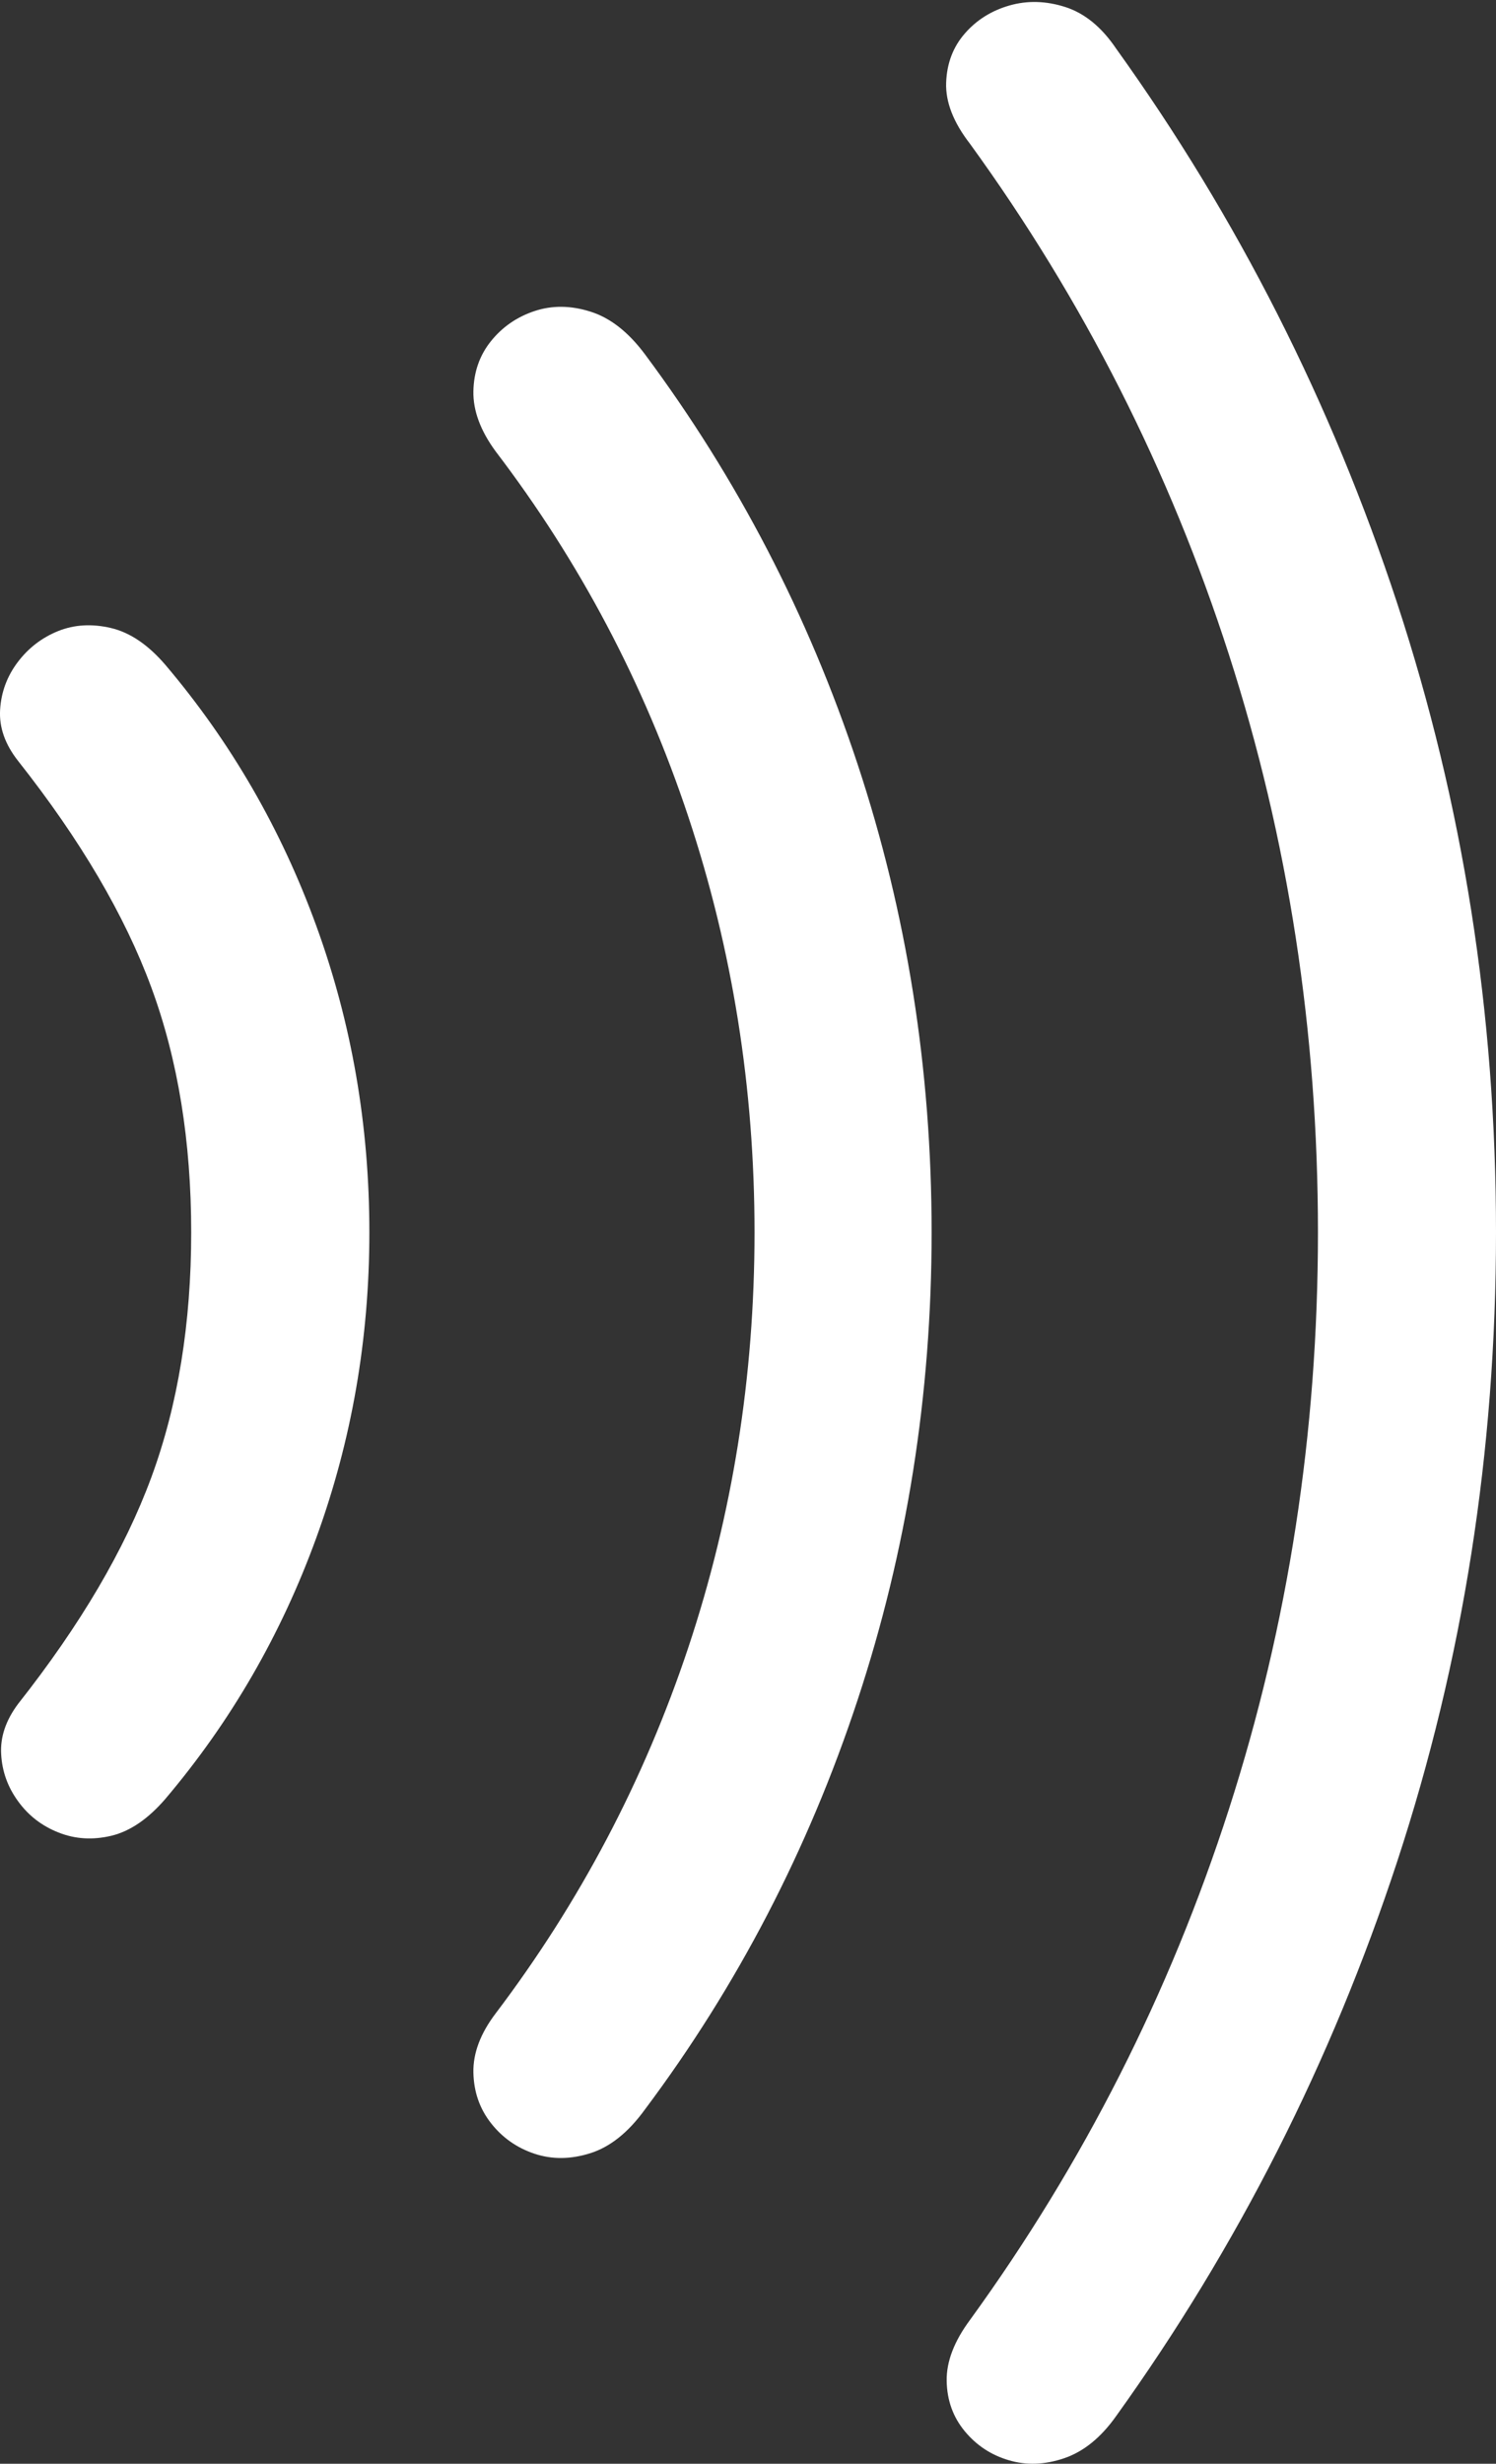 <?xml version="1.0" encoding="UTF-8"?>
<!--Generator: Apple Native CoreSVG 175.5-->
<!DOCTYPE svg
PUBLIC "-//W3C//DTD SVG 1.1//EN"
       "http://www.w3.org/Graphics/SVG/1.1/DTD/svg11.dtd">
<svg version="1.1" xmlns="http://www.w3.org/2000/svg" xmlns:xlink="http://www.w3.org/1999/xlink" width="14.107" height="23.229">
 <rect width="100%" height="100%" fill="#333333" stroke="none"/>
 <g>
  <rect height="23.229" opacity="0" width="14.107" x="0" y="0"/>
  <path d="M3.483 11.619Q3.483 10.106 2.984 8.733Q2.486 7.361 1.559 6.268Q1.315 5.984 1.046 5.921Q0.777 5.858 0.548 5.95Q0.318 6.043 0.167 6.243Q0.016 6.443 0.001 6.692Q-0.014 6.941 0.172 7.176Q1.051 8.289 1.427 9.31Q1.803 10.33 1.803 11.619Q1.803 12.908 1.427 13.929Q1.051 14.949 0.172 16.063Q-0.004 16.297 0.011 16.541Q0.025 16.785 0.172 16.985Q0.318 17.186 0.553 17.278Q0.787 17.371 1.051 17.308Q1.315 17.244 1.559 16.961Q2.486 15.867 2.984 14.495Q3.483 13.123 3.483 11.619Z" fill="#ffffff"/>
  <path d="M8.785 11.619Q8.785 9.315 8.087 7.205Q7.389 5.096 6.08 3.338Q5.846 3.025 5.567 2.938Q5.289 2.85 5.04 2.933Q4.791 3.016 4.63 3.216Q4.469 3.416 4.464 3.69Q4.459 3.963 4.674 4.256Q5.865 5.818 6.49 7.698Q7.115 9.578 7.115 11.619Q7.115 13.66 6.49 15.535Q5.865 17.41 4.674 18.983Q4.459 19.266 4.464 19.539Q4.469 19.813 4.63 20.018Q4.791 20.223 5.04 20.306Q5.289 20.389 5.567 20.301Q5.846 20.213 6.08 19.891Q7.389 18.143 8.087 16.028Q8.785 13.914 8.785 11.619Z" fill="#ffffff"/>
  <path d="M14.107 11.619Q14.107 8.524 13.175 5.687Q12.242 2.85 10.524 0.457Q10.319 0.154 10.045 0.066Q9.772-0.021 9.518 0.052Q9.264 0.125 9.098 0.316Q8.932 0.506 8.922 0.779Q8.912 1.053 9.147 1.356Q10.748 3.563 11.588 6.17Q12.428 8.777 12.428 11.619Q12.428 14.451 11.588 17.059Q10.748 19.666 9.147 21.873Q8.922 22.176 8.927 22.449Q8.932 22.723 9.098 22.923Q9.264 23.123 9.513 23.196Q9.762 23.27 10.035 23.177Q10.309 23.084 10.524 22.781Q12.242 20.389 13.175 17.552Q14.107 14.715 14.107 11.619Z" fill="#ffffff"/>
 </g>
</svg>
